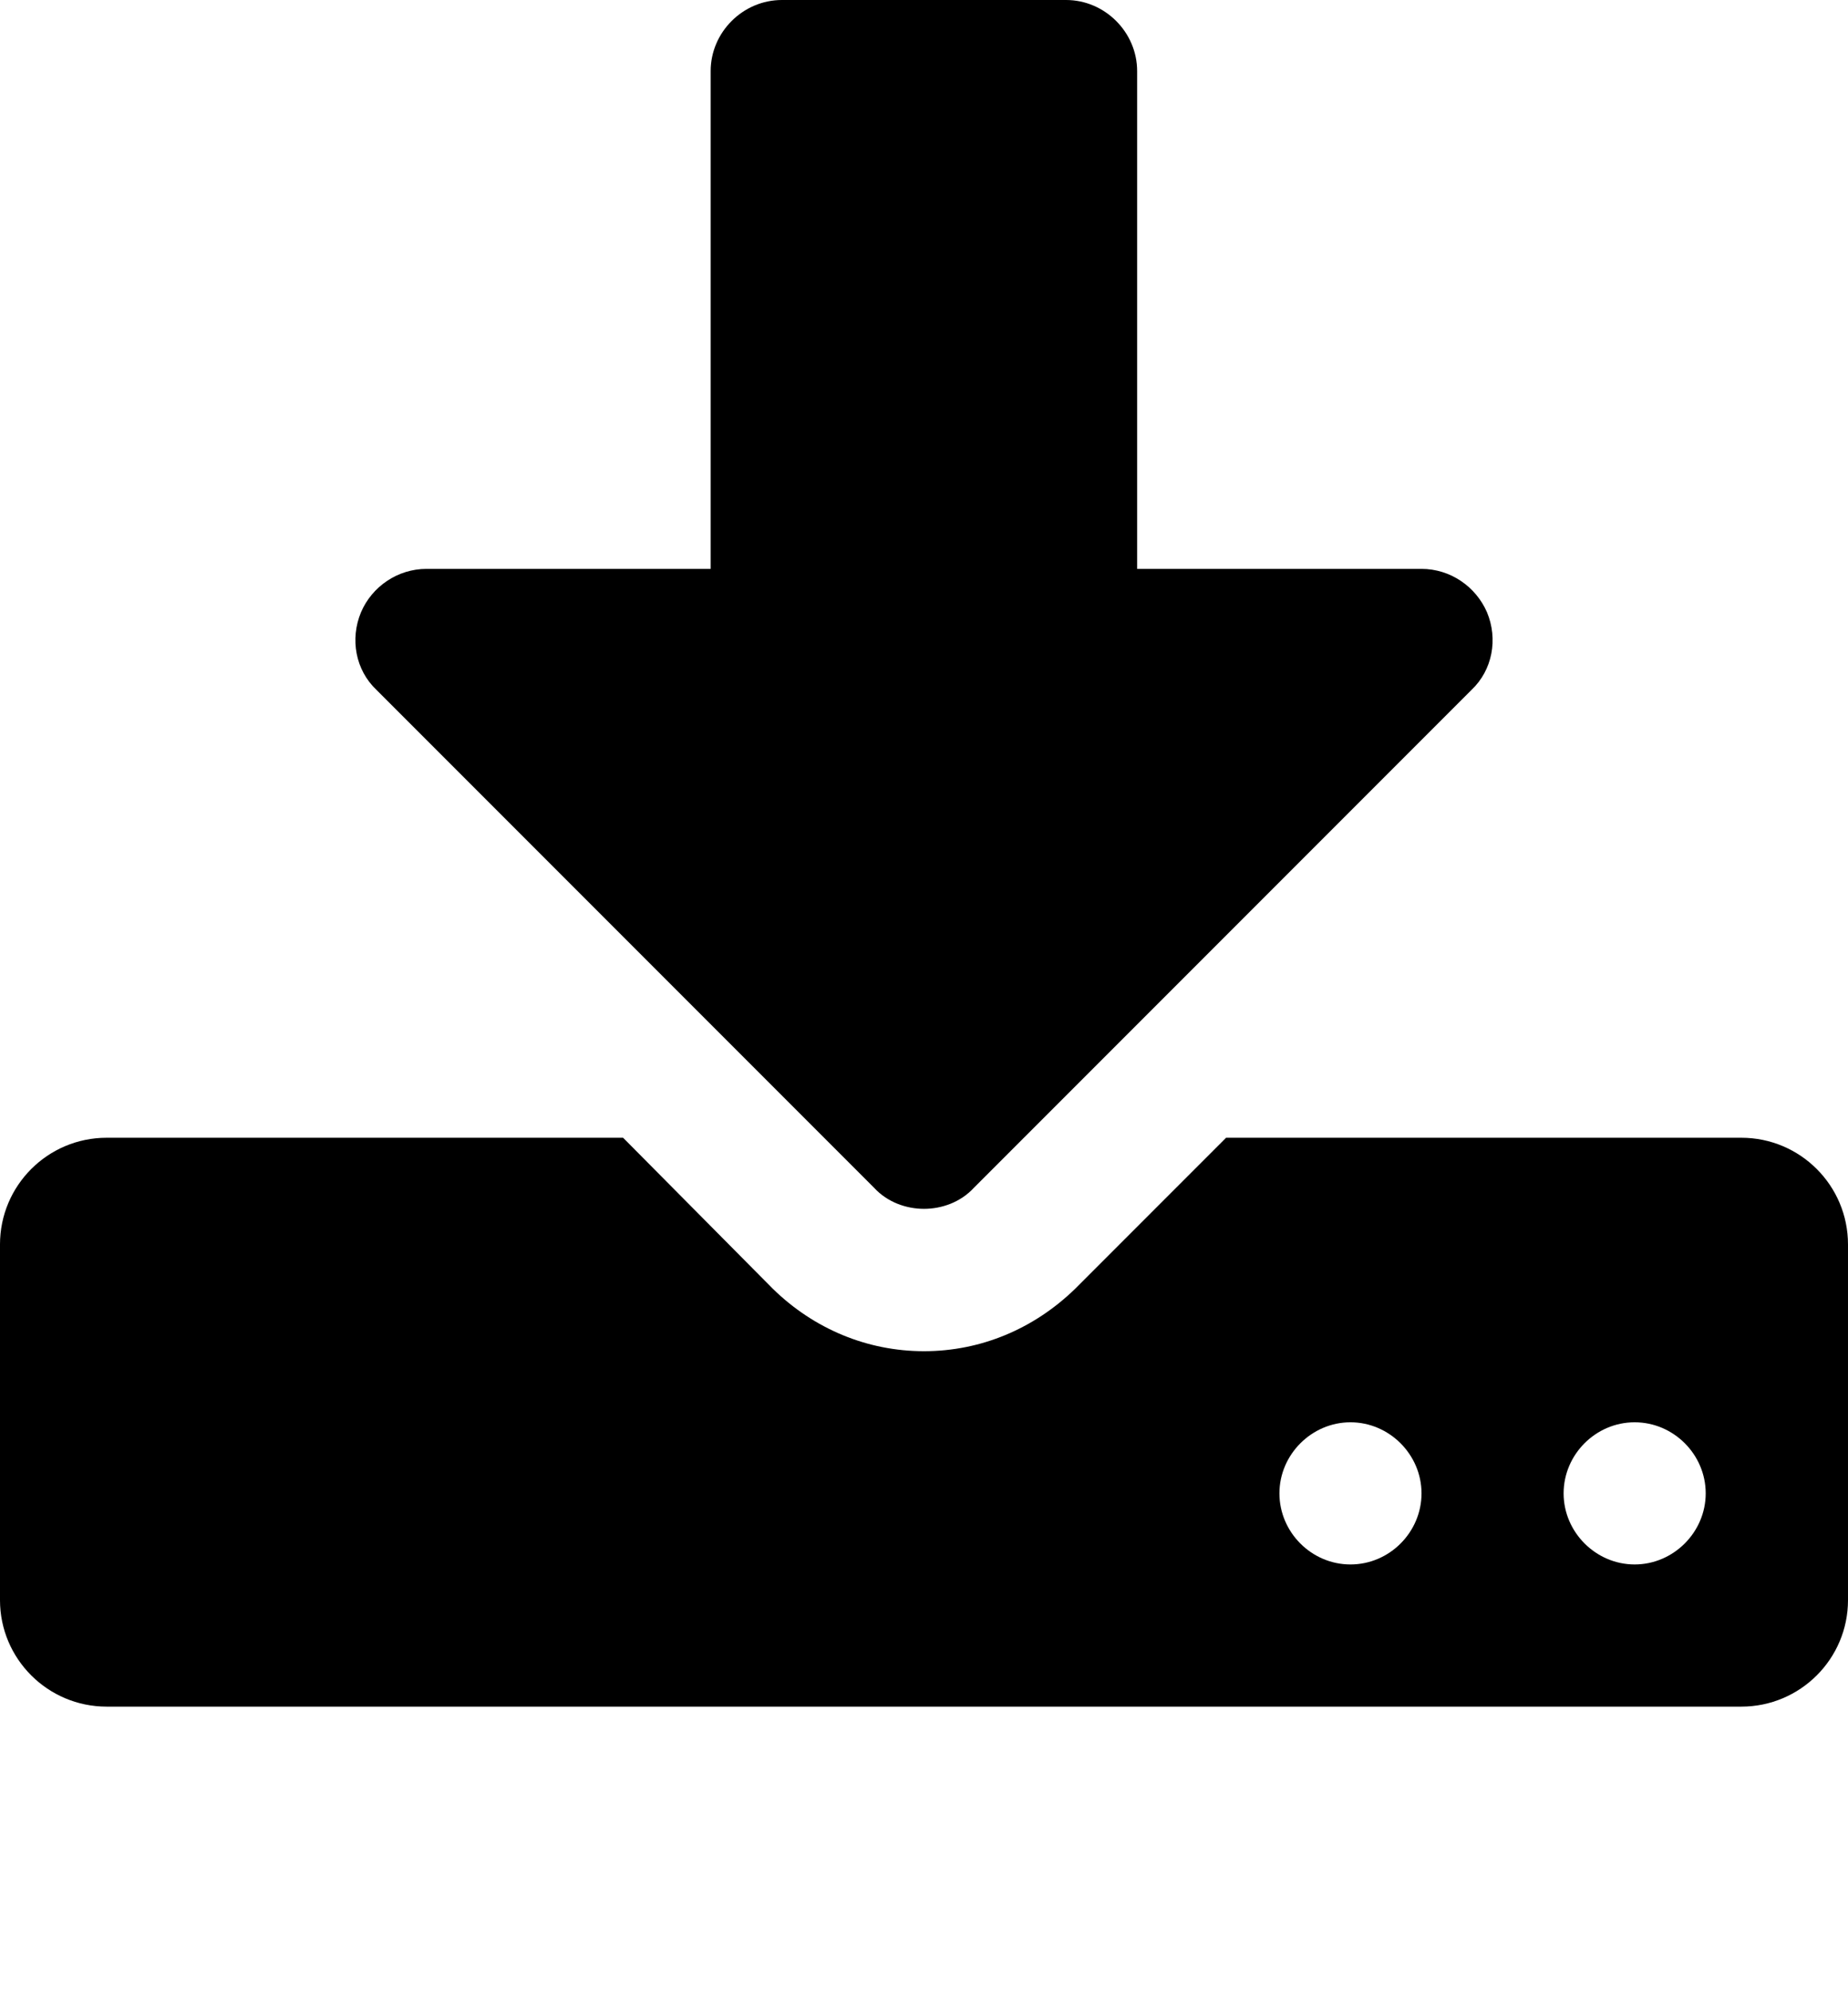 <svg height="1000" width="928.6" xmlns="http://www.w3.org/2000/svg"><path d="m714.3 750c0-19.5-16.2-35.7-35.7-35.7s-35.7 16.2-35.7 35.7 16.1 35.7 35.7 35.7 35.7-16.2 35.7-35.7z m142.8 0c0-19.5-16.1-35.7-35.7-35.7s-35.7 16.2-35.7 35.7 16.2 35.7 35.7 35.7 35.7-16.2 35.7-35.7z m71.5-125v178.6c0 29.5-24 53.5-53.6 53.5h-821.4c-29.6 0-53.6-24-53.6-53.5v-178.6c0-29.6 24-53.6 53.6-53.6h259.5l75.3 75.9c20.6 20.1 47.4 31.3 75.9 31.3s55.2-11.2 75.9-31.3l75.9-75.9h258.9c29.6 0 53.6 24 53.6 53.6z m-181.4-317.5c5.6 13.4 2.8 29-7.8 39l-250 250c-6.7 7.3-16.2 10.6-25.1 10.6s-18.4-3.3-25.1-10.6l-250-250c-10.6-10-13.4-25.6-7.8-39 5.5-12.9 18.4-21.8 32.9-21.8h142.8v-250c0-19.5 16.2-35.7 35.8-35.7h142.8c19.5 0 35.7 16.2 35.7 35.7v250h142.9c14.5 0 27.3 8.9 32.9 21.8z" /></svg>